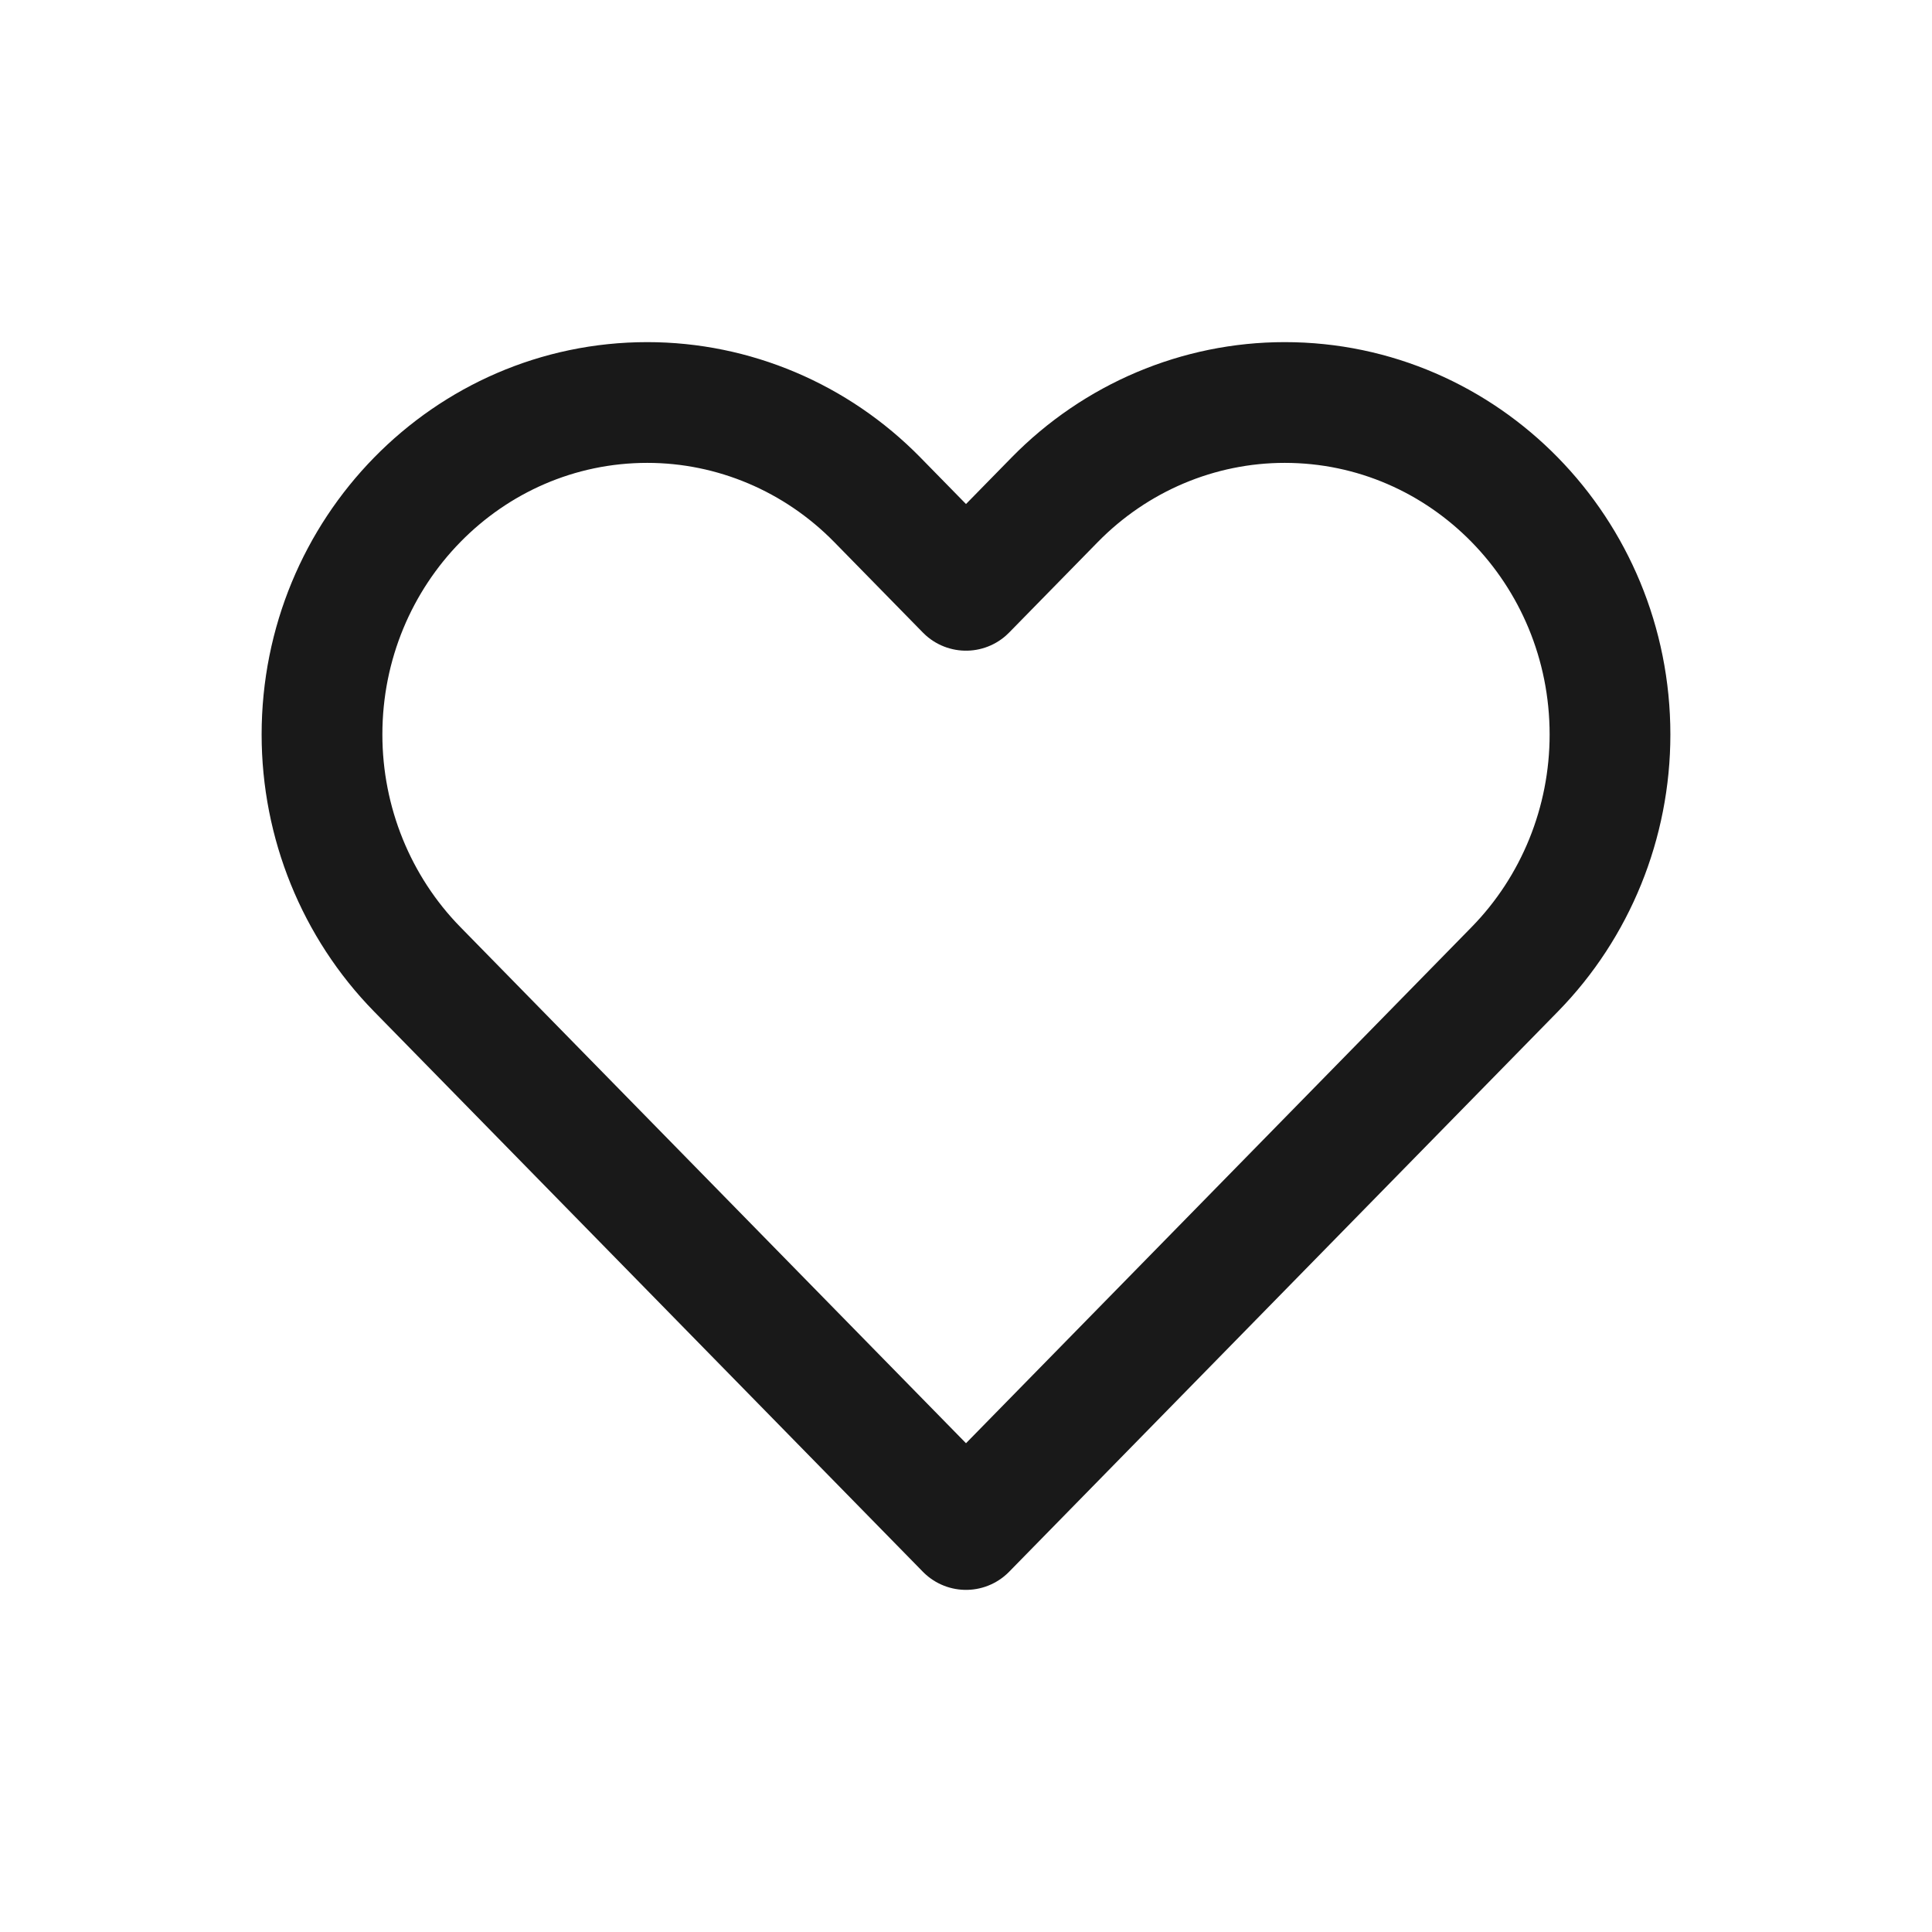 <svg width="24" height="24" viewBox="0 0 24 24" fill="none" xmlns="http://www.w3.org/2000/svg">
<path d="M5.183 12.041L12 19L18.817 12.041C19.574 11.268 20 10.219 20 9.125C20 6.847 18.191 5 15.959 5C14.888 5 13.86 5.435 13.102 6.208L12 7.333L10.898 6.208C10.14 5.435 9.112 5 8.041 5C5.809 5 4 6.847 4 9.125C4 10.219 4.426 11.268 5.183 12.041Z" stroke="black" stroke-opacity="0.9" stroke-width="1.5" stroke-linecap="round" stroke-linejoin="round"/>
</svg>
